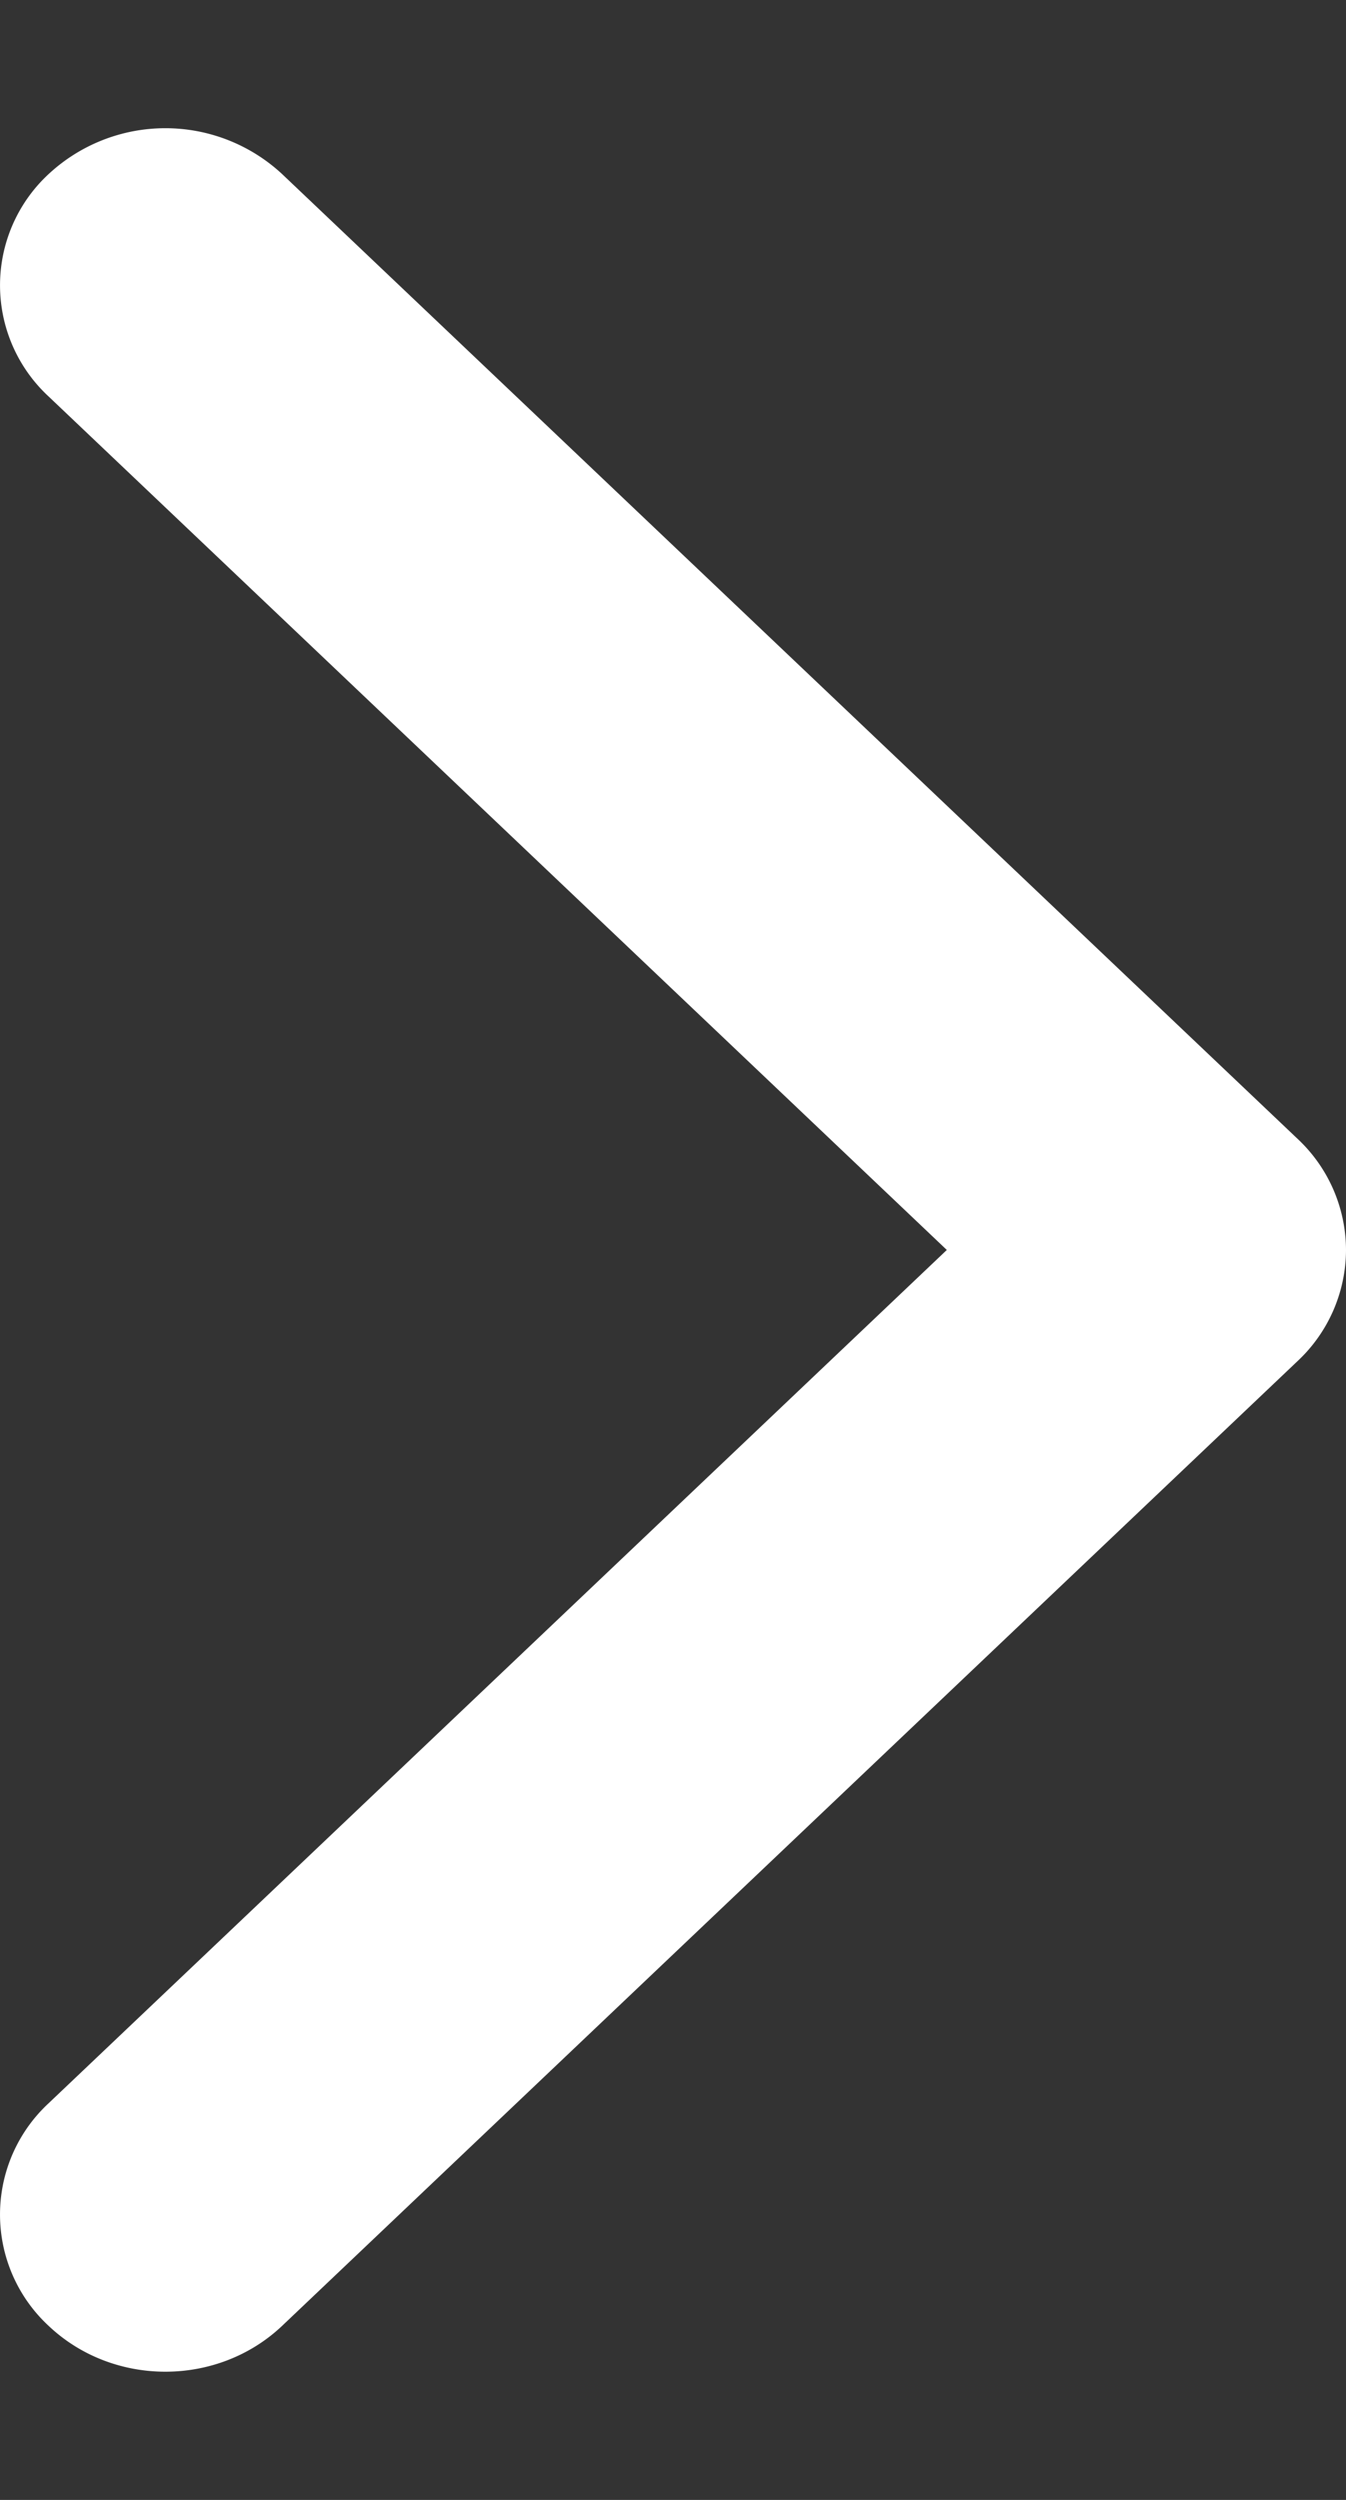 <svg width="7" height="13" fill="none" xmlns="http://www.w3.org/2000/svg"><rect width="100%" height="100%" fill="#333333" stroke="none"/><path fill-rule="evenodd" clip-rule="evenodd" d="M6.748 5.922L1.468.906a.892.892 0 00-1.216 0 .788.788 0 000 1.155L4.924 6.5.252 10.938a.789.789 0 000 1.156c.336.319.88.319 1.216 0l5.28-5.016A.794.794 0 007 6.5a.794.794 0 00-.252-.578z" fill="#fff"/></svg>